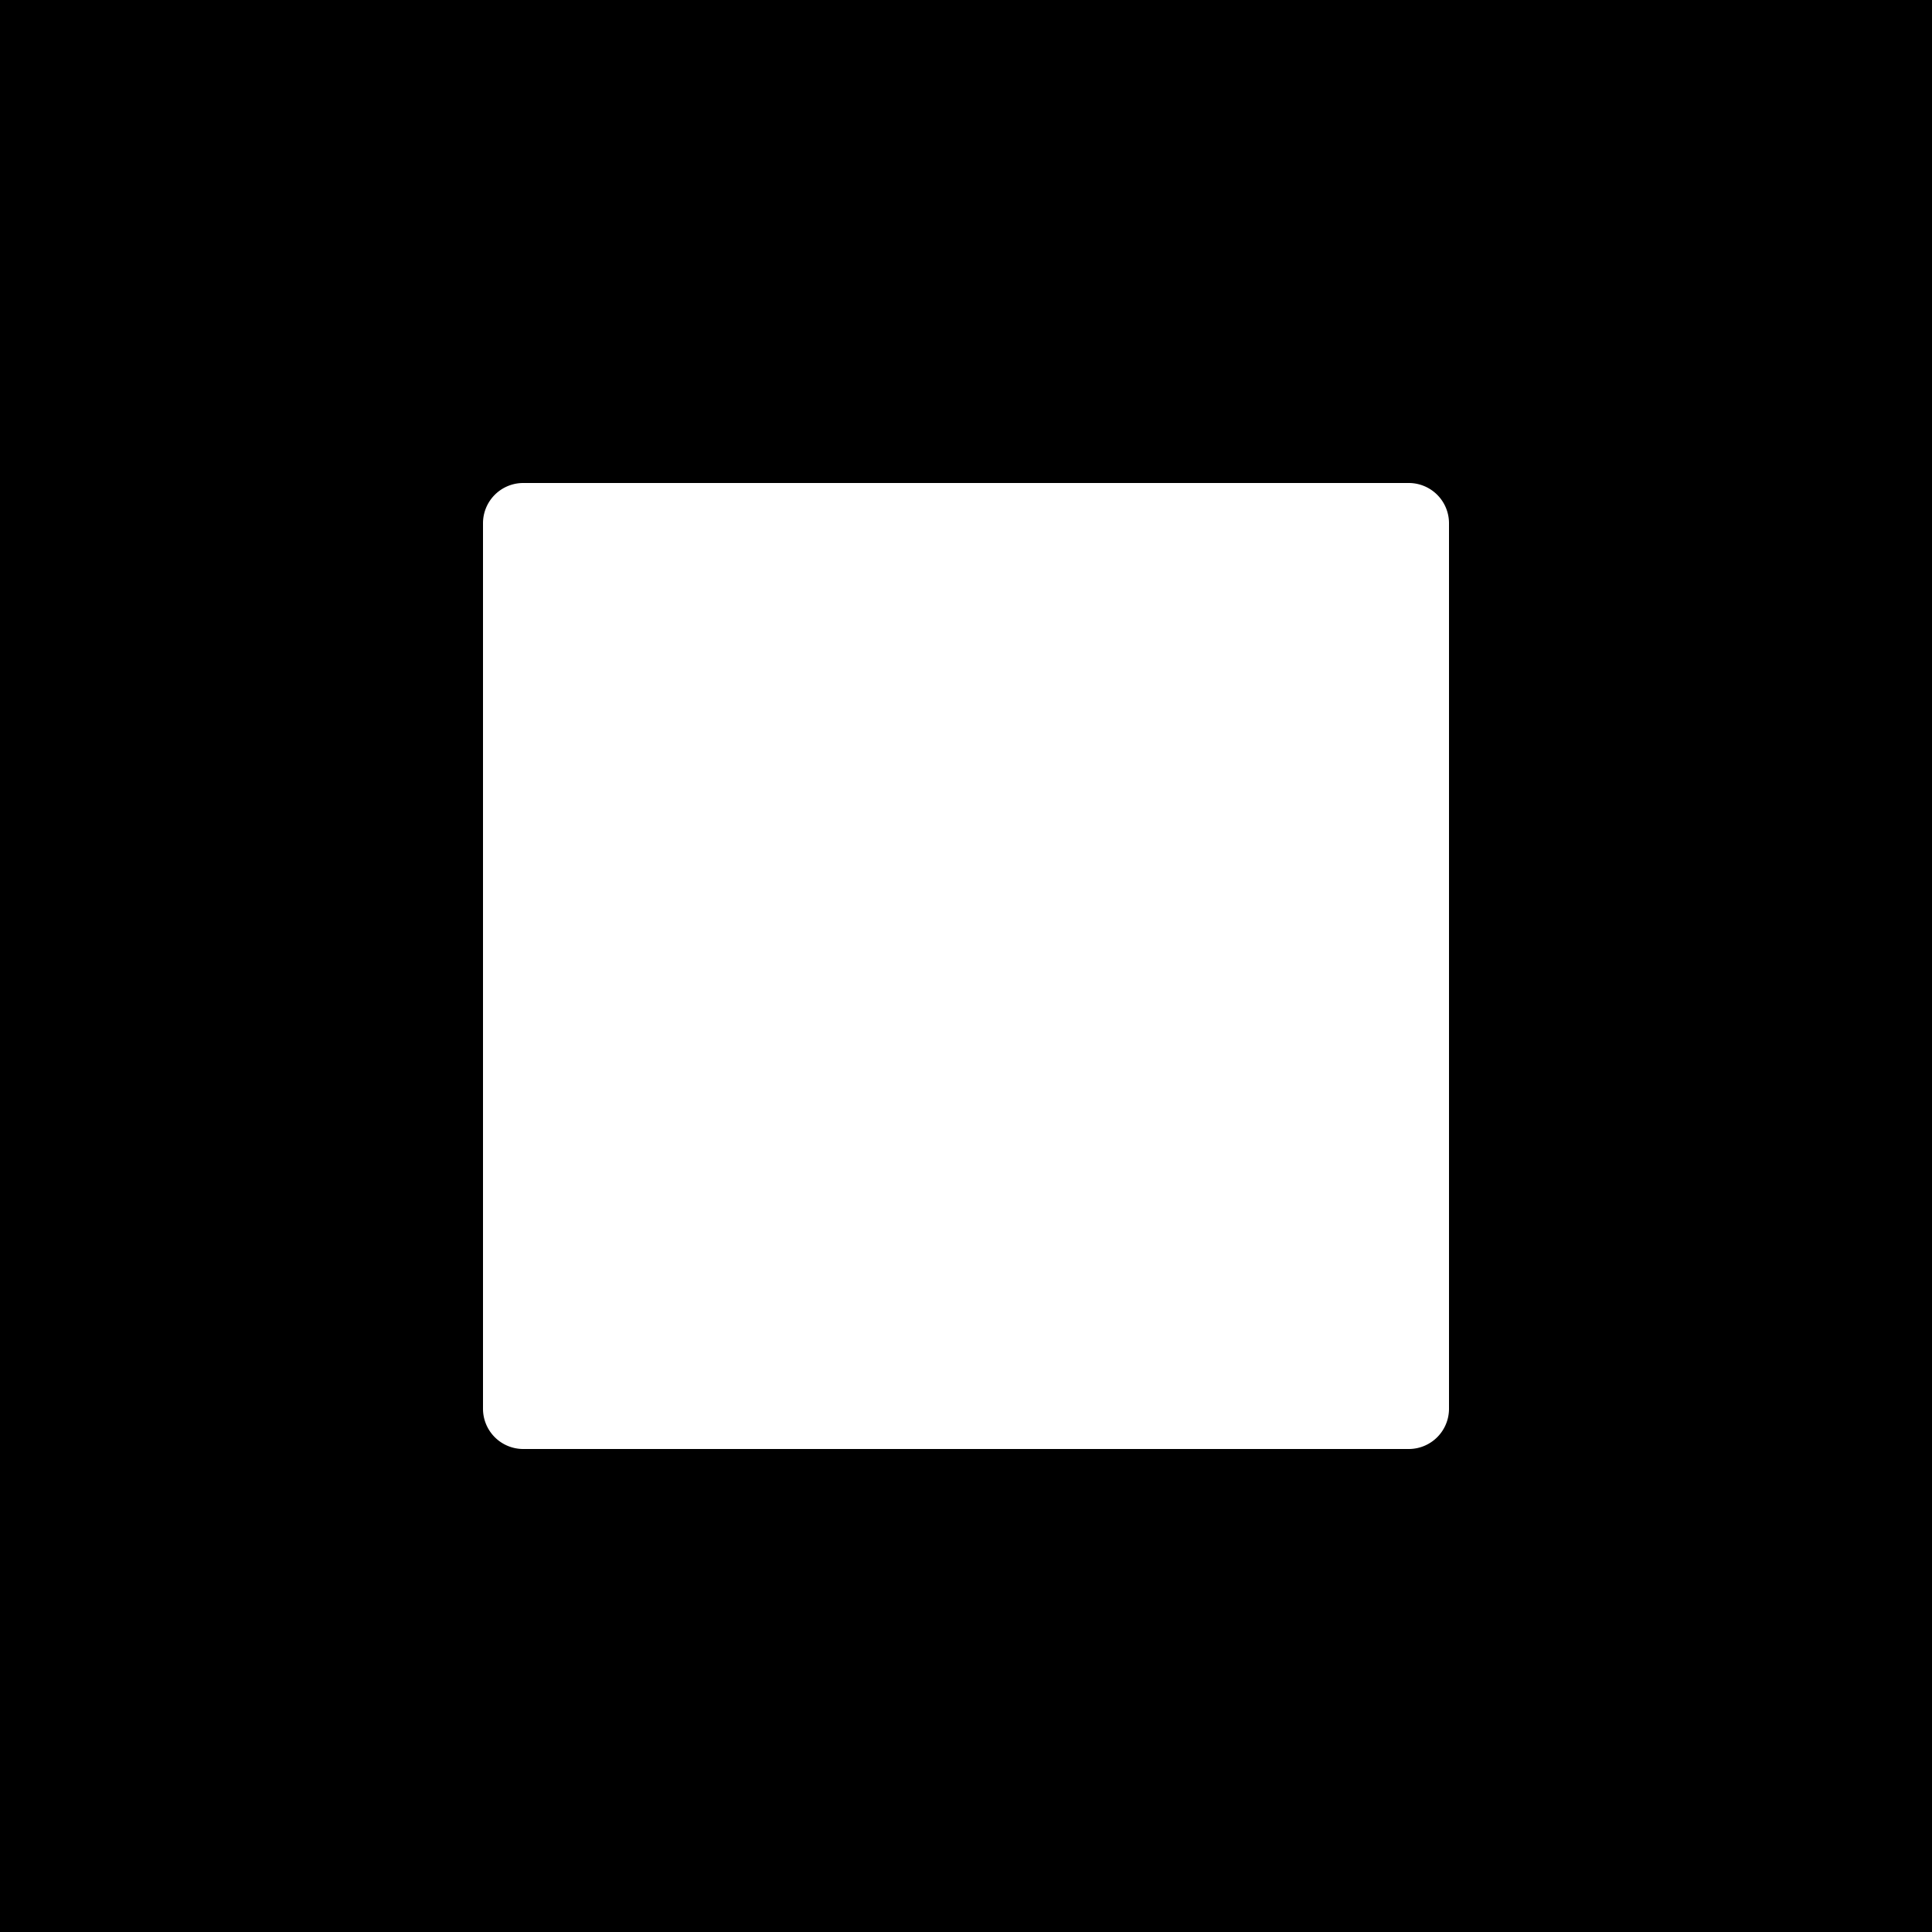 <svg xmlns="http://www.w3.org/2000/svg" xmlns:xlink="http://www.w3.org/1999/xlink" aria-hidden="true" role="img" class="iconify iconify--healthicons" width="1em" height="1em" preserveAspectRatio="xMidYMid meet" viewBox="0 0 48 48"><path fill="currentColor" fill-rule="evenodd" d="M0 0h48v48H0V0Zm13 12a1 1 0 0 0-1 1v22a1 1 0 0 0 1 1h22a1 1 0 0 0 1-1V13a1 1 0 0 0-1-1H13Z" clip-rule="evenodd"></path></svg>